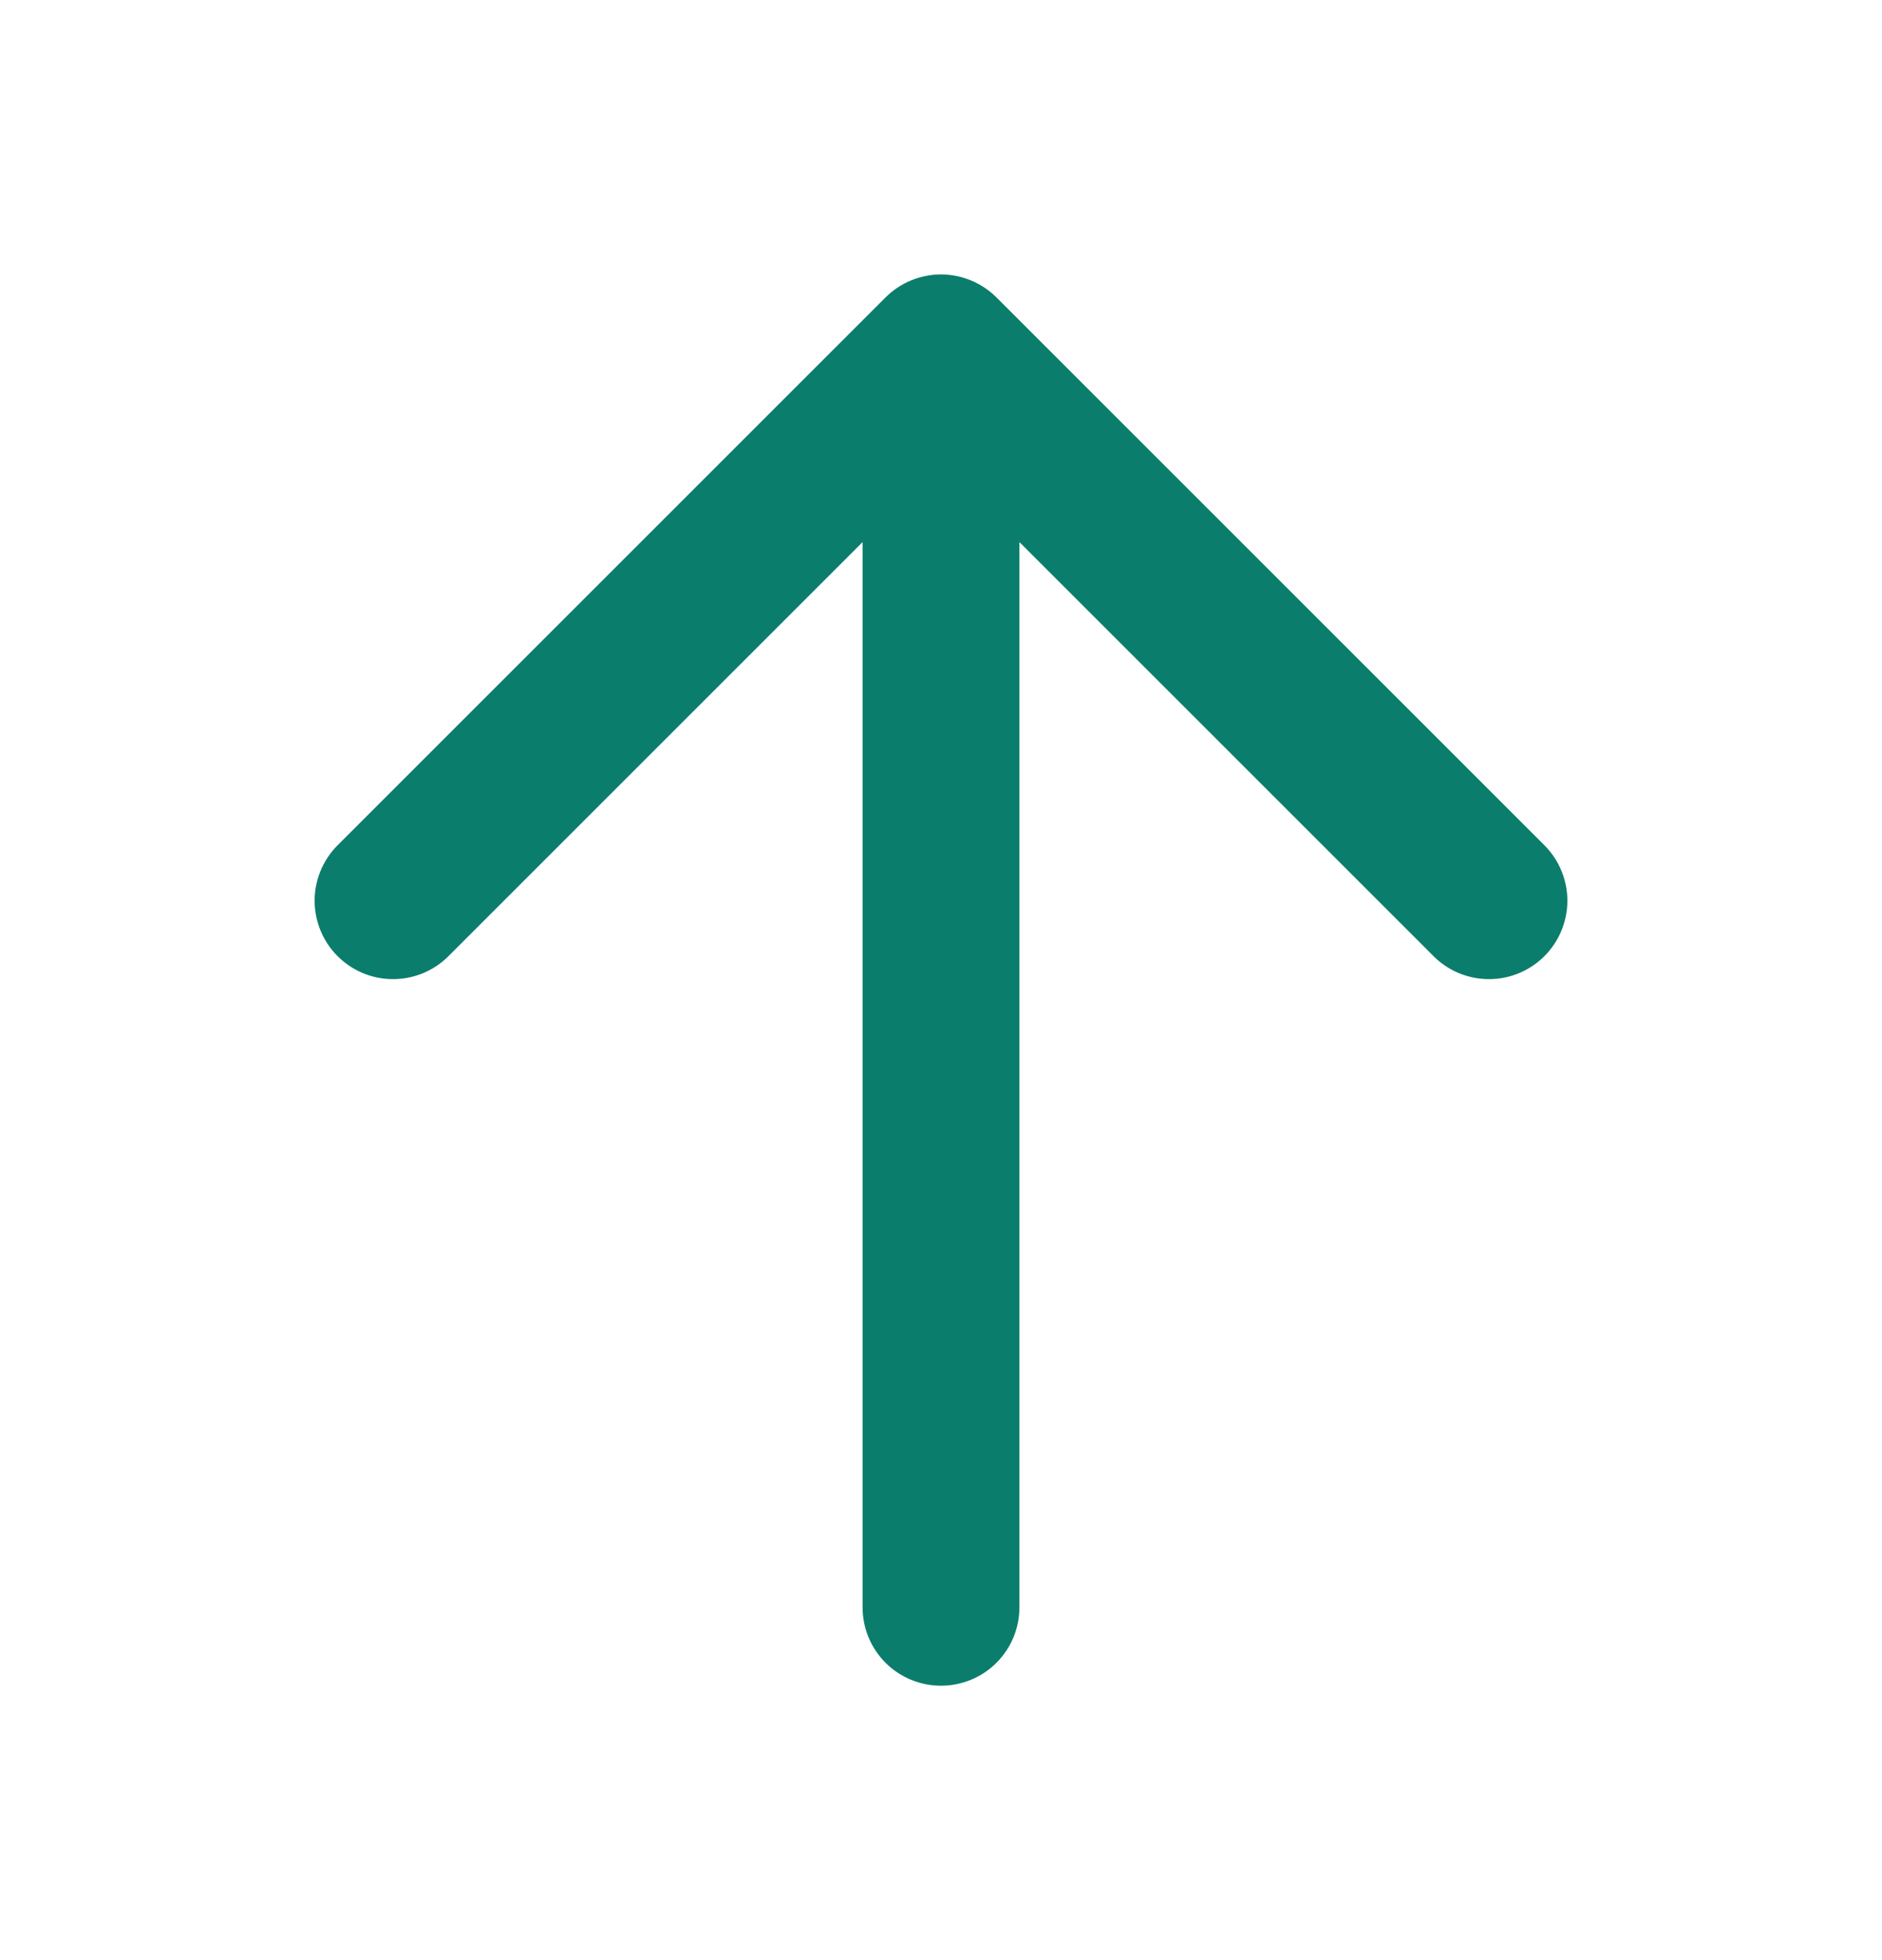 <svg width="24" height="25" viewBox="0 0 24 25" fill="none" xmlns="http://www.w3.org/2000/svg">
<path fill-rule="evenodd" clip-rule="evenodd" d="M12 3.5C12.265 3.501 12.519 3.606 12.707 3.793L19.707 10.793C19.889 10.982 19.99 11.235 19.988 11.497C19.985 11.759 19.88 12.01 19.695 12.195C19.509 12.381 19.259 12.486 18.996 12.488C18.734 12.49 18.482 12.39 18.293 12.207L13 6.914V20.5C13 20.766 12.895 21.02 12.707 21.208C12.52 21.395 12.265 21.5 12 21.5C11.735 21.5 11.48 21.395 11.293 21.208C11.105 21.02 11 20.766 11 20.5V6.914L5.707 12.207C5.518 12.39 5.266 12.49 5.004 12.488C4.741 12.486 4.491 12.381 4.305 12.195C4.12 12.01 4.015 11.759 4.012 11.497C4.01 11.235 4.111 10.982 4.293 10.793L11.293 3.793C11.48 3.606 11.735 3.501 12 3.5Z" fill="#0B7D6C"/>
</svg>
